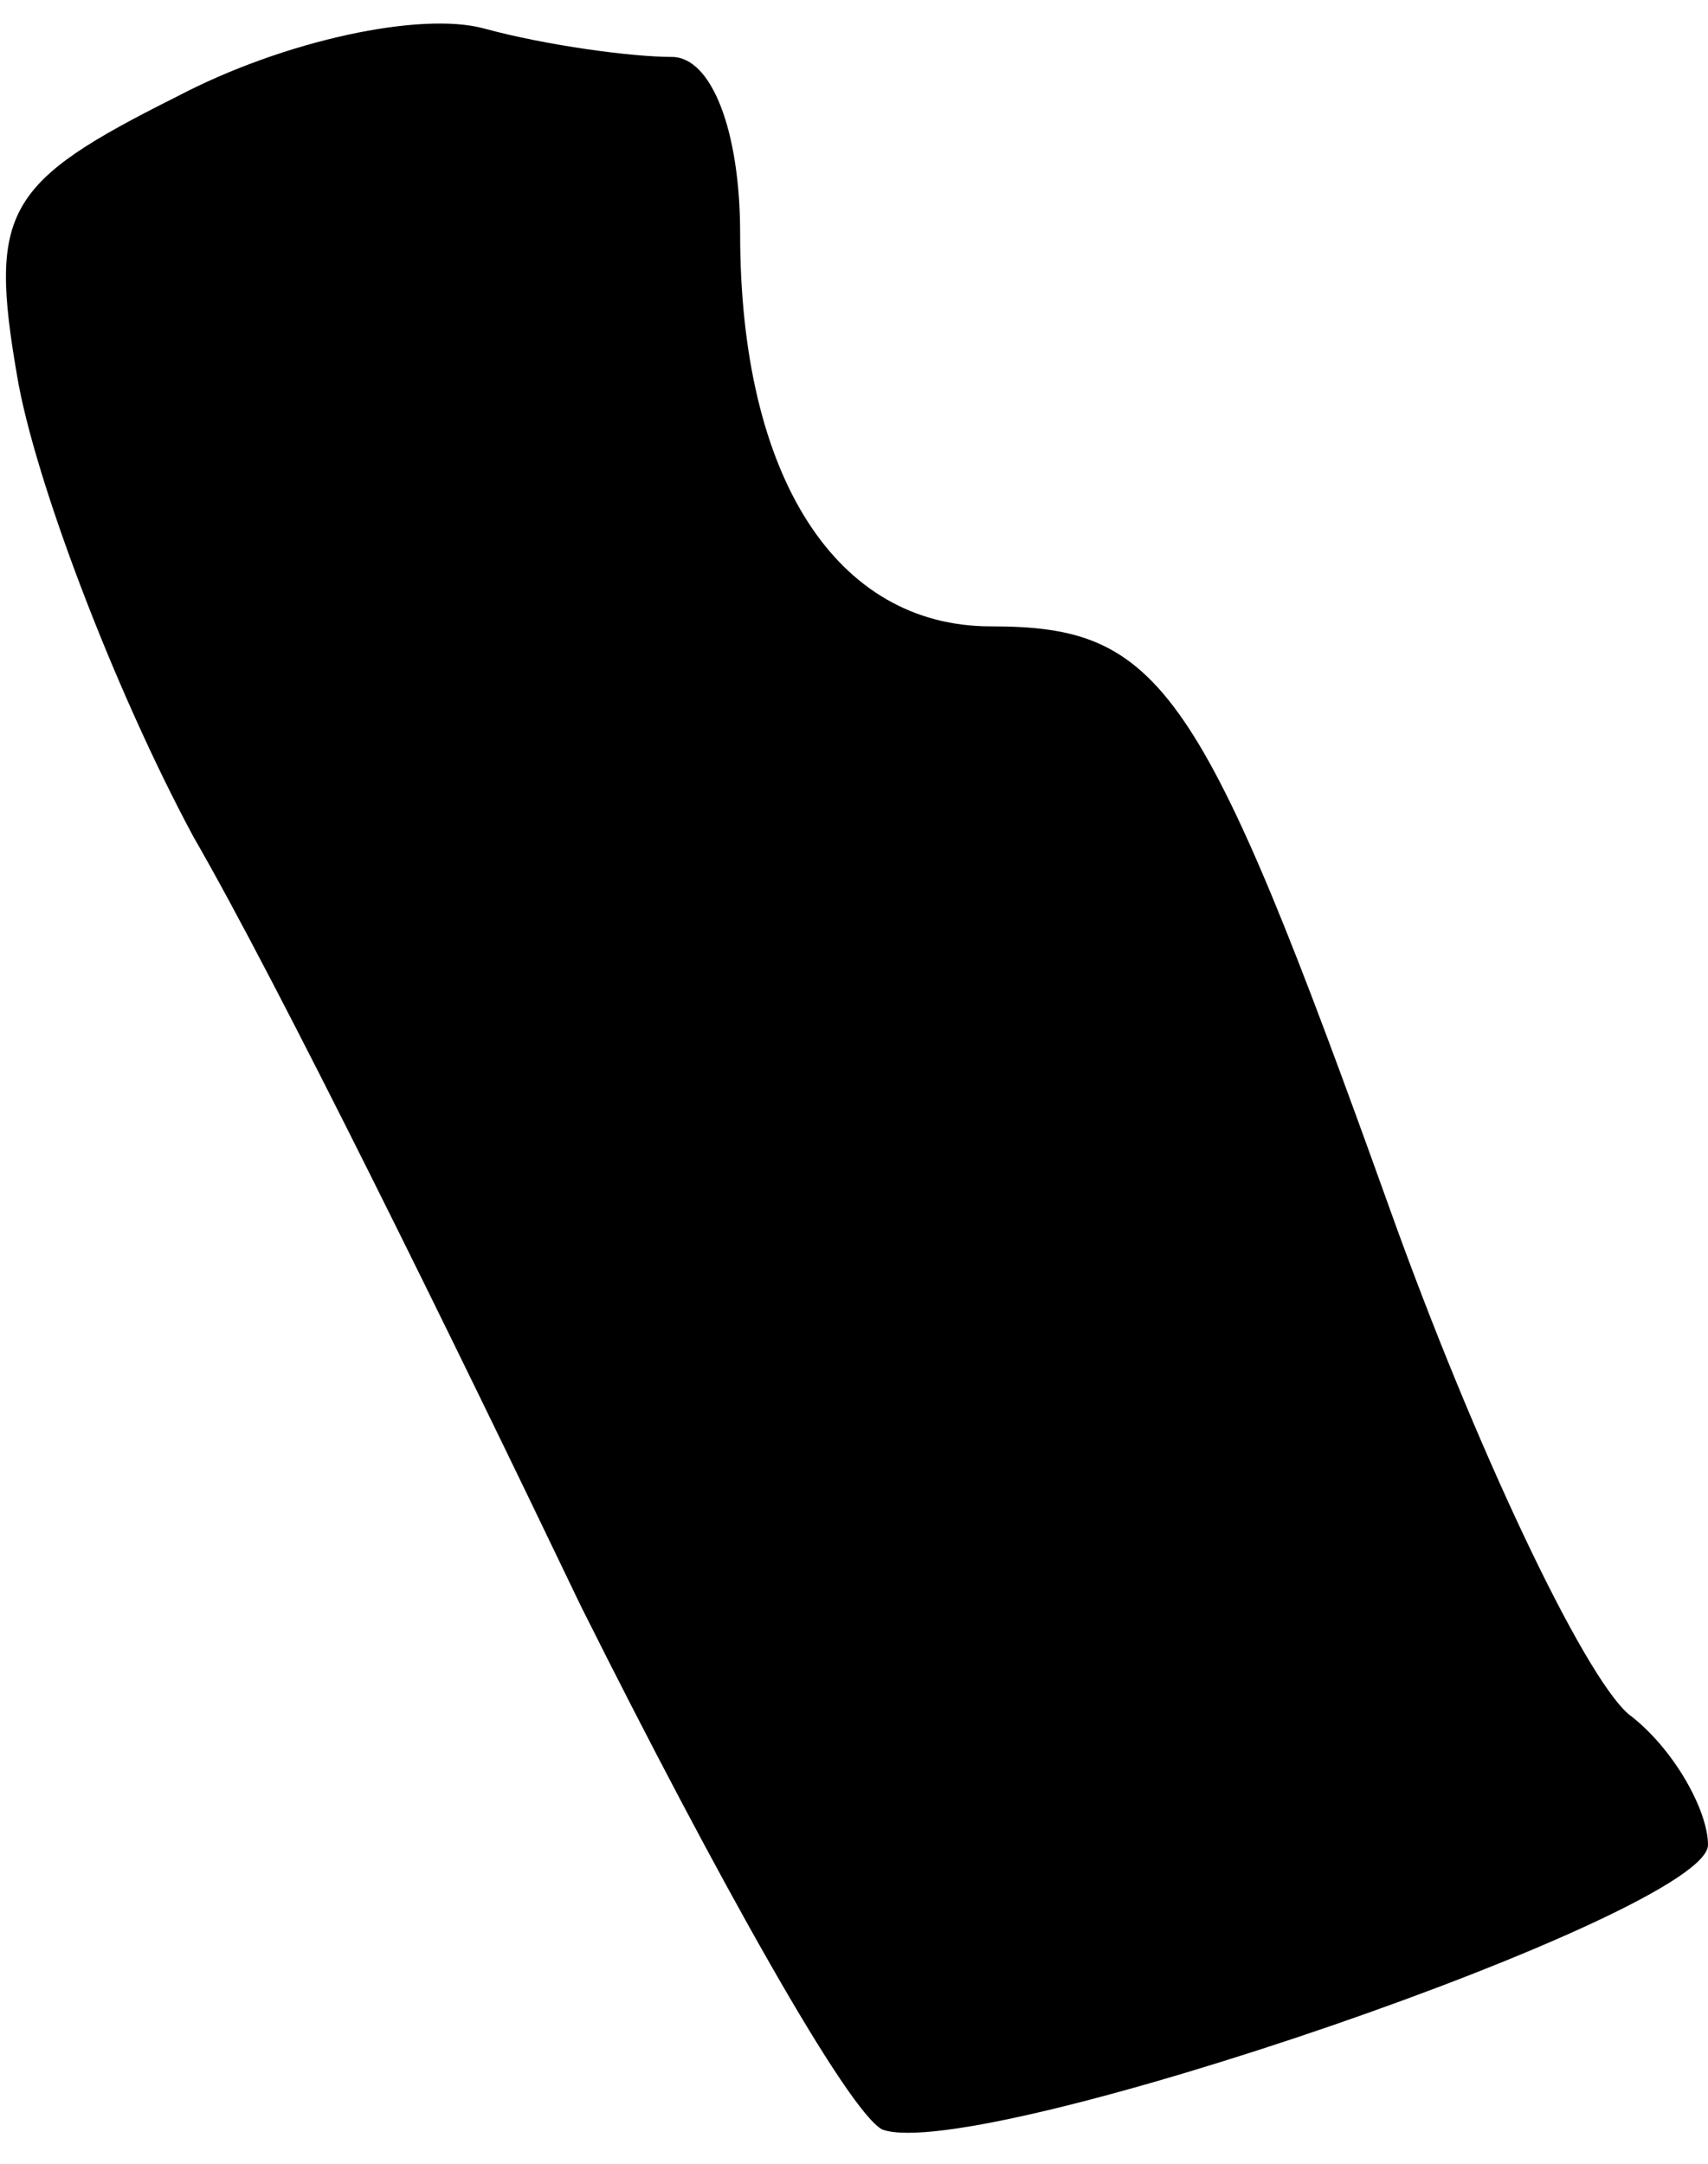 <?xml version="1.0" standalone="no"?>
<!DOCTYPE svg PUBLIC "-//W3C//DTD SVG 20010904//EN"
 "http://www.w3.org/TR/2001/REC-SVG-20010904/DTD/svg10.dtd">
<svg version="1.0" xmlns="http://www.w3.org/2000/svg"
 width="30pt" height="38pt" viewBox="0 0 30 38"
 preserveAspectRatio="xMidYMid meet">
<g transform="translate(0,38) scale(0.1,-0.1)"
fill="#000000" stroke="none">
<path fill="#000000" stroke="none" d="M31 363 c-30 -15 -33 -20 -28 -49 3
-18 17 -55 31 -81 15 -26 45 -87 68 -135 24 -48 47 -89 53 -92 17 -6 145 38
145 50 0 6 -6 17 -14 23 -8 7 -27 47 -42 89 -33 92 -40 102 -70 102 -27 0 -44
26 -44 69 0 18 -5 31 -12 31 -7 0 -22 2 -33 5 -11 3 -35 -2 -54 -12z"/>
</g>
</svg>
